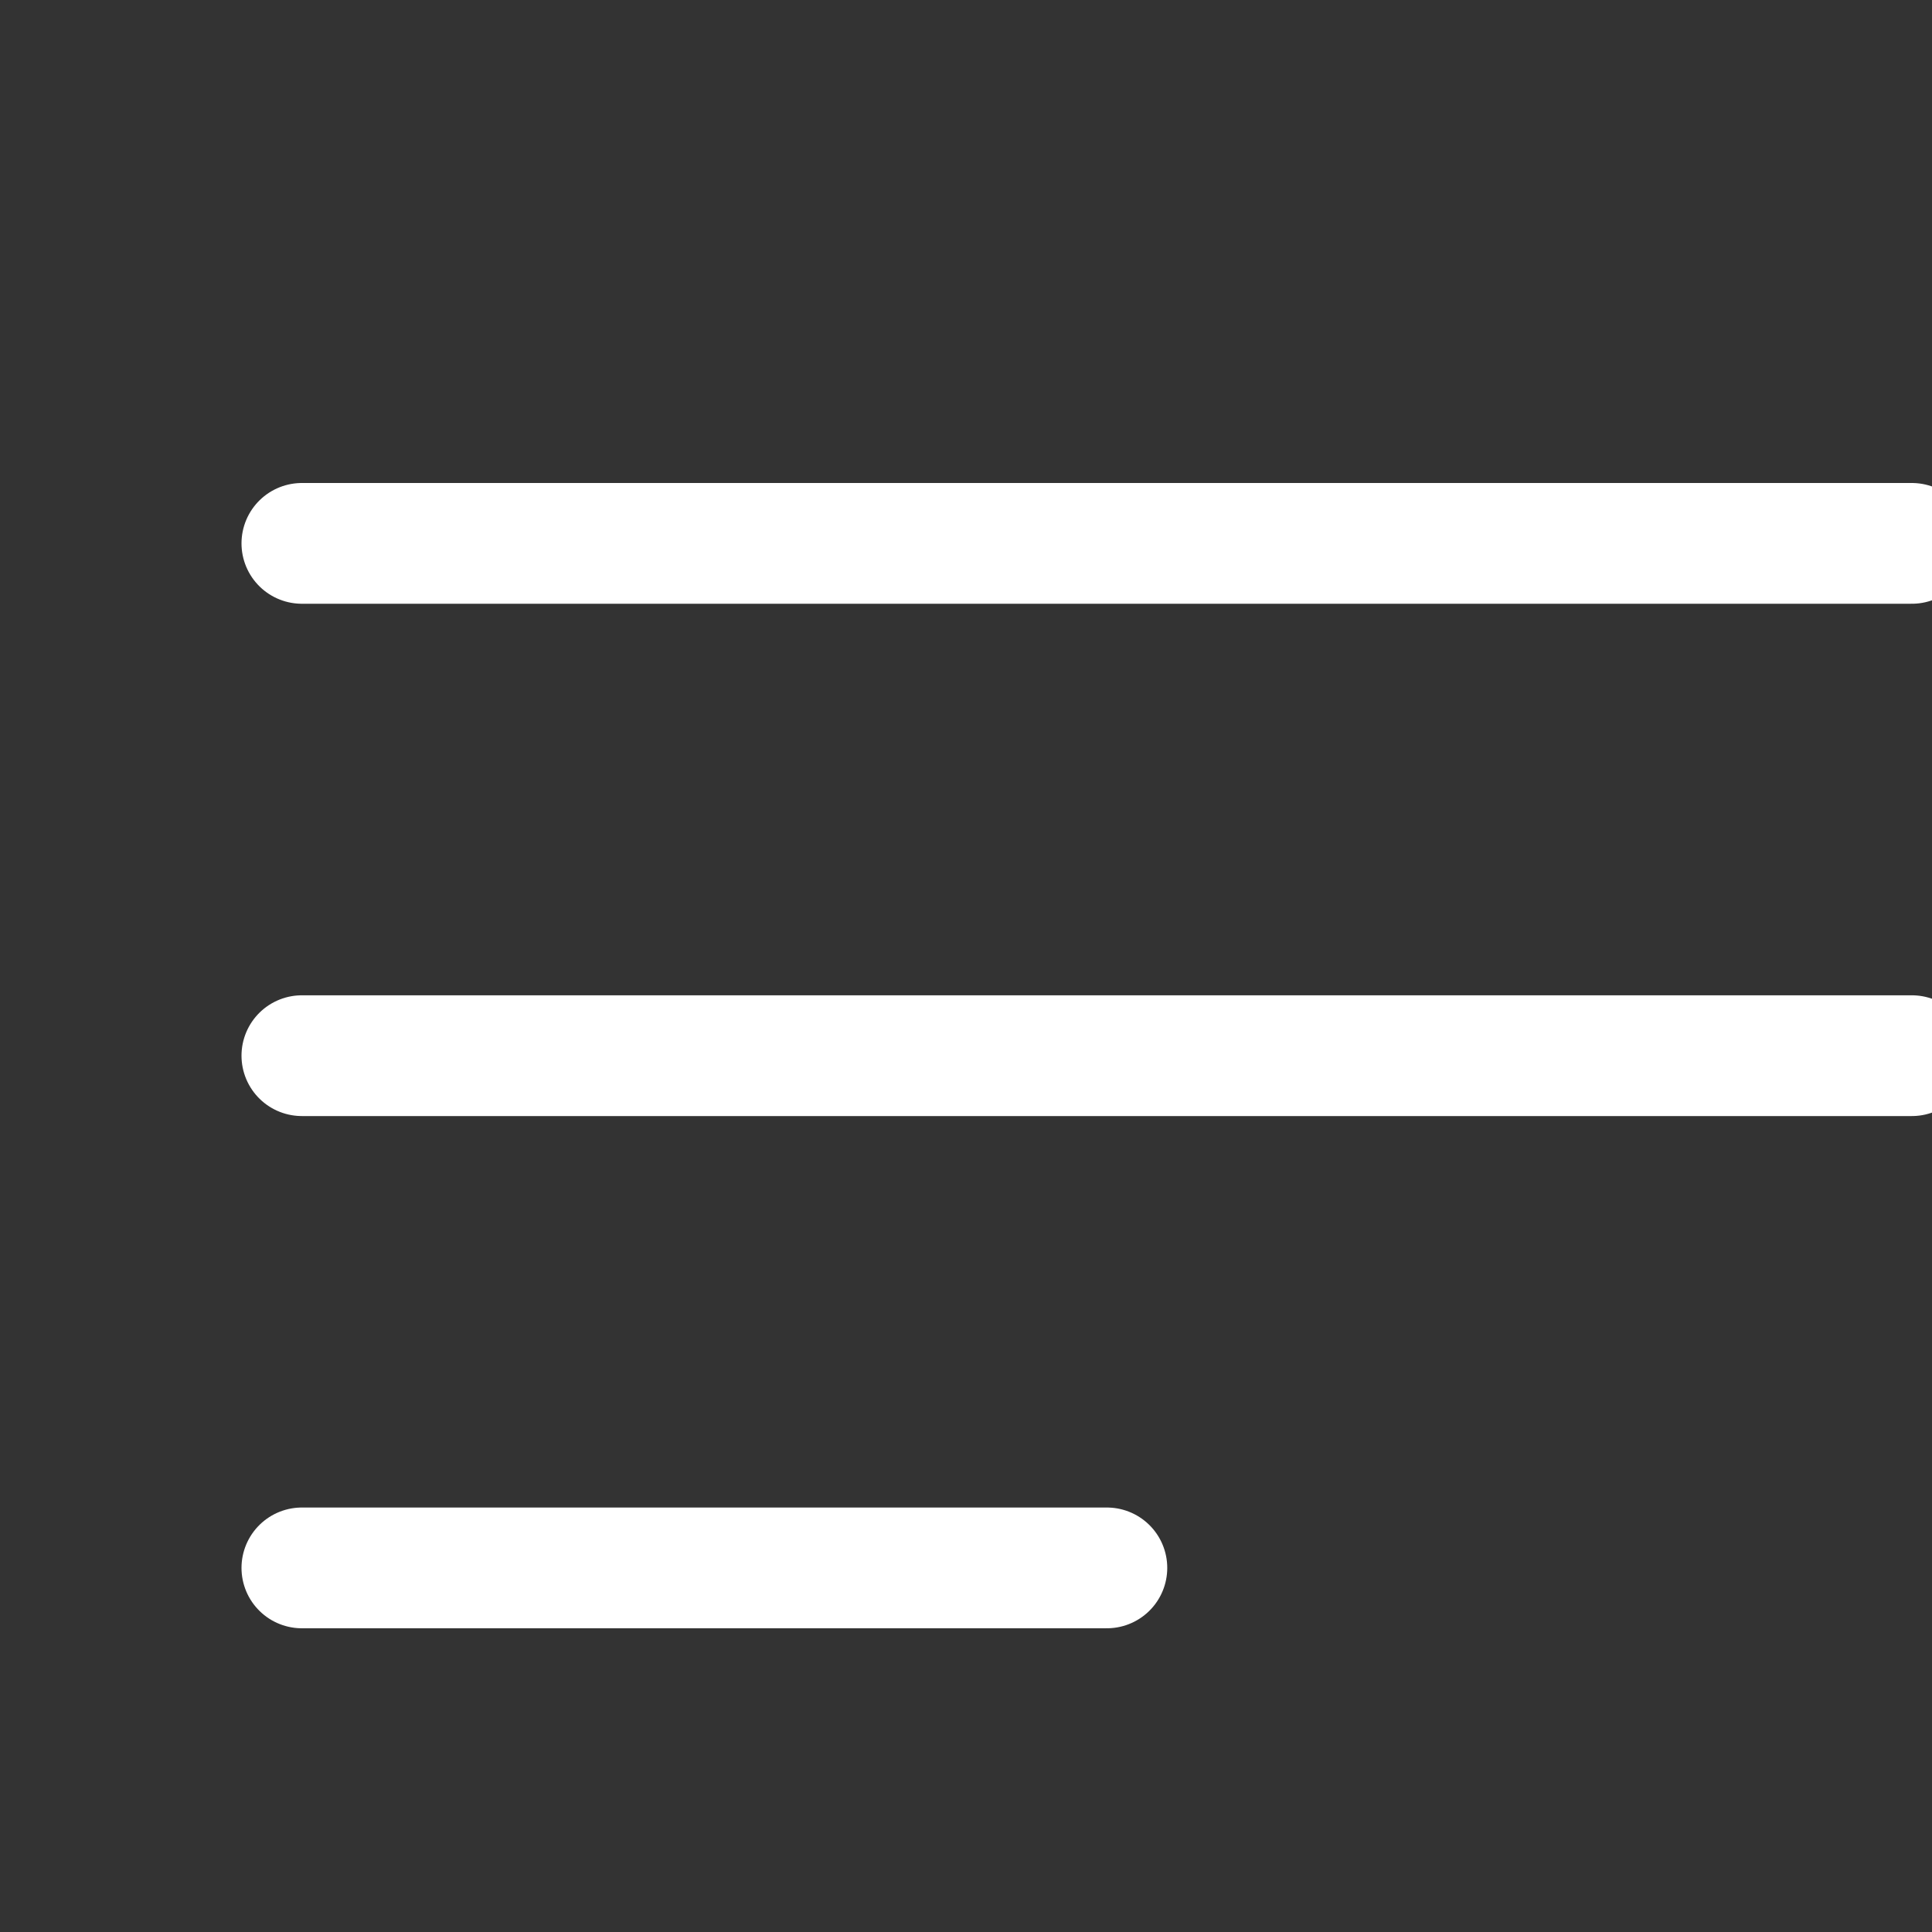<svg width="24" height="24" viewBox="0 0 24 24" fill="none" xmlns="http://www.w3.org/2000/svg">
<rect x="0" y="0" width="24" height="24" fill="#333333" stroke="none"/>
<g clip-path="url(#clip0_1205_9856)">
<path d="M3.75 6.75H23.75M3.75 13.114H23.75M3.75 19.477H13.75" stroke="white" stroke-width="1.5" stroke-linecap="round" stroke-linejoin="round"/>
</g>
<defs>
<clipPath id="clip0_1205_9856">
<rect width="24" height="24" fill="white"/>
</clipPath>
</defs>
</svg>
